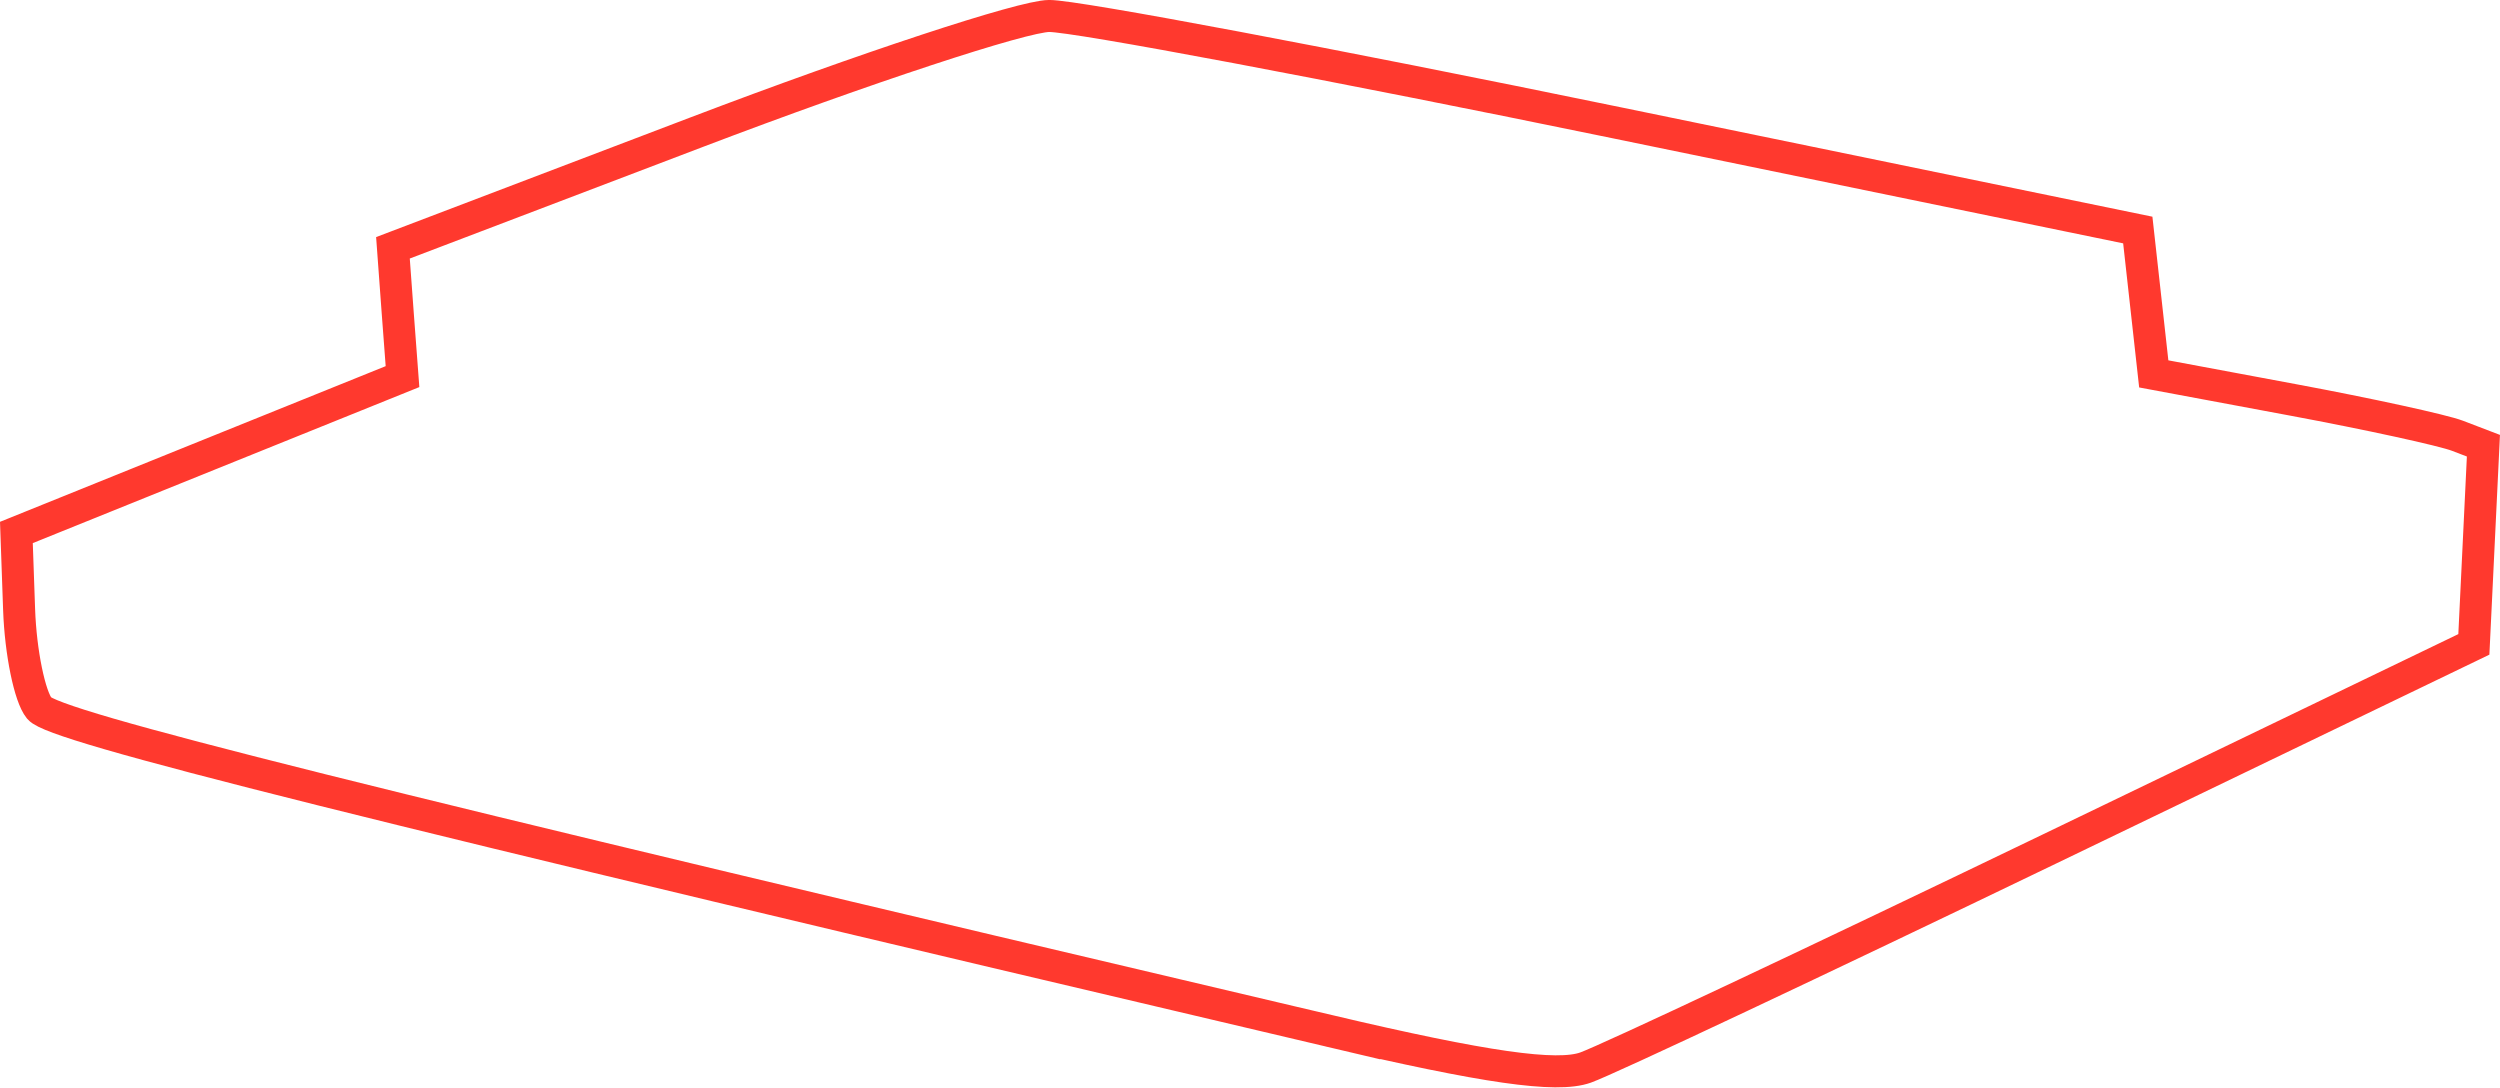 <svg width="156.178" height="67.941" viewBox="0 0 41.322 17.976" xmlns="http://www.w3.org/2000/svg"><path d="M21.973 17.04C5.737 13.22.9 12.01.65 11.708c-.159-.193-.309-.926-.334-1.629L.271 8.801l3.19-1.288 3.192-1.288-.08-1.064-.078-1.065 5.027-1.914c2.765-1.053 5.384-1.916 5.82-1.918.437-.002 4.664.794 9.393 1.768l8.6 1.77.132 1.189.132 1.189 2.293.428c1.261.235 2.487.503 2.725.594l.431.165-.079 1.642-.079 1.642-7.011 3.38c-3.856 1.859-7.31 3.486-7.673 3.615-.477.169-1.658 0-4.233-.606z" fill="none" stroke="#ff392e" stroke-width=".529"/></svg>